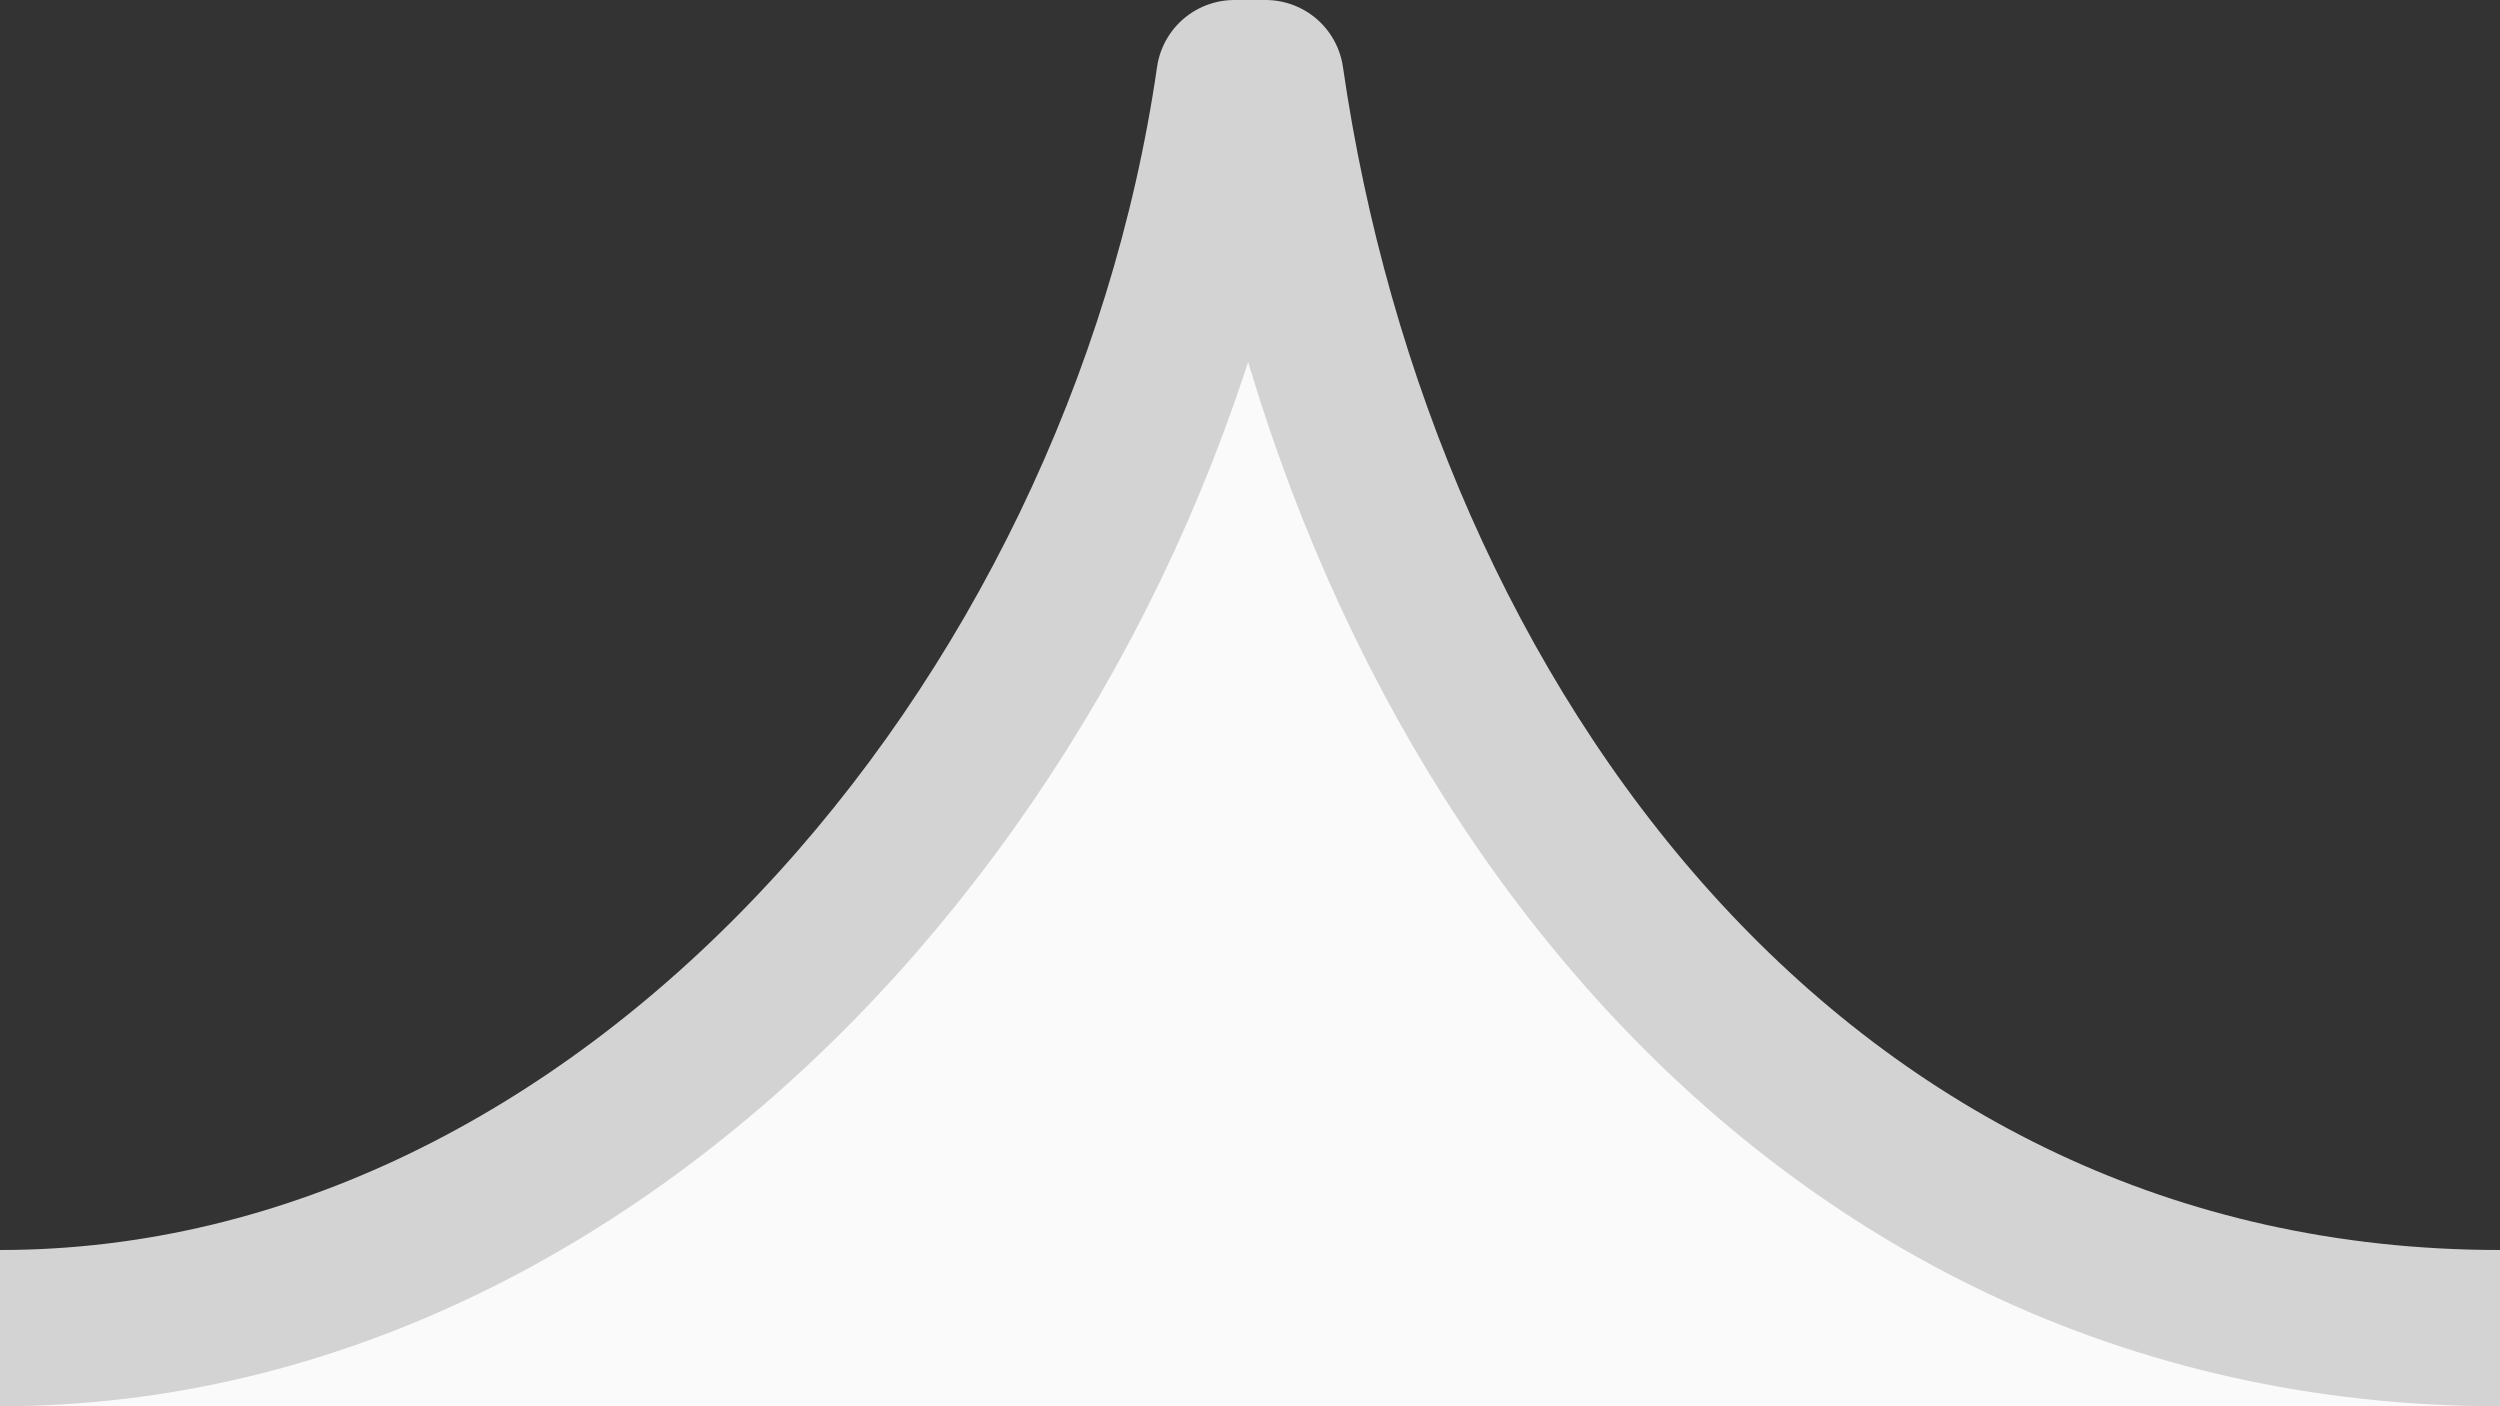 <svg width="16" height="9" viewBox="0 0 16 9" fill="none" xmlns="http://www.w3.org/2000/svg">
<rect x="0" y="0" width="16" height="9" fill="#333333" stroke="none"/>
<path d="M8.1 0.5C8.7 4.652 11.5 8.5 16 8.5V9L0 9L0 8.5C4 8.5 7.3 4.652 7.9 0.5H8.1Z" fill="#FAFAFA"/>
<path d="M0 8.5C4 8.5 7.3 4.652 7.9 0.5H8.1C8.7 4.652 11.5 8.5 16 8.5" stroke="#D4D3D4" stroke-linejoin="round"/>
</svg>
